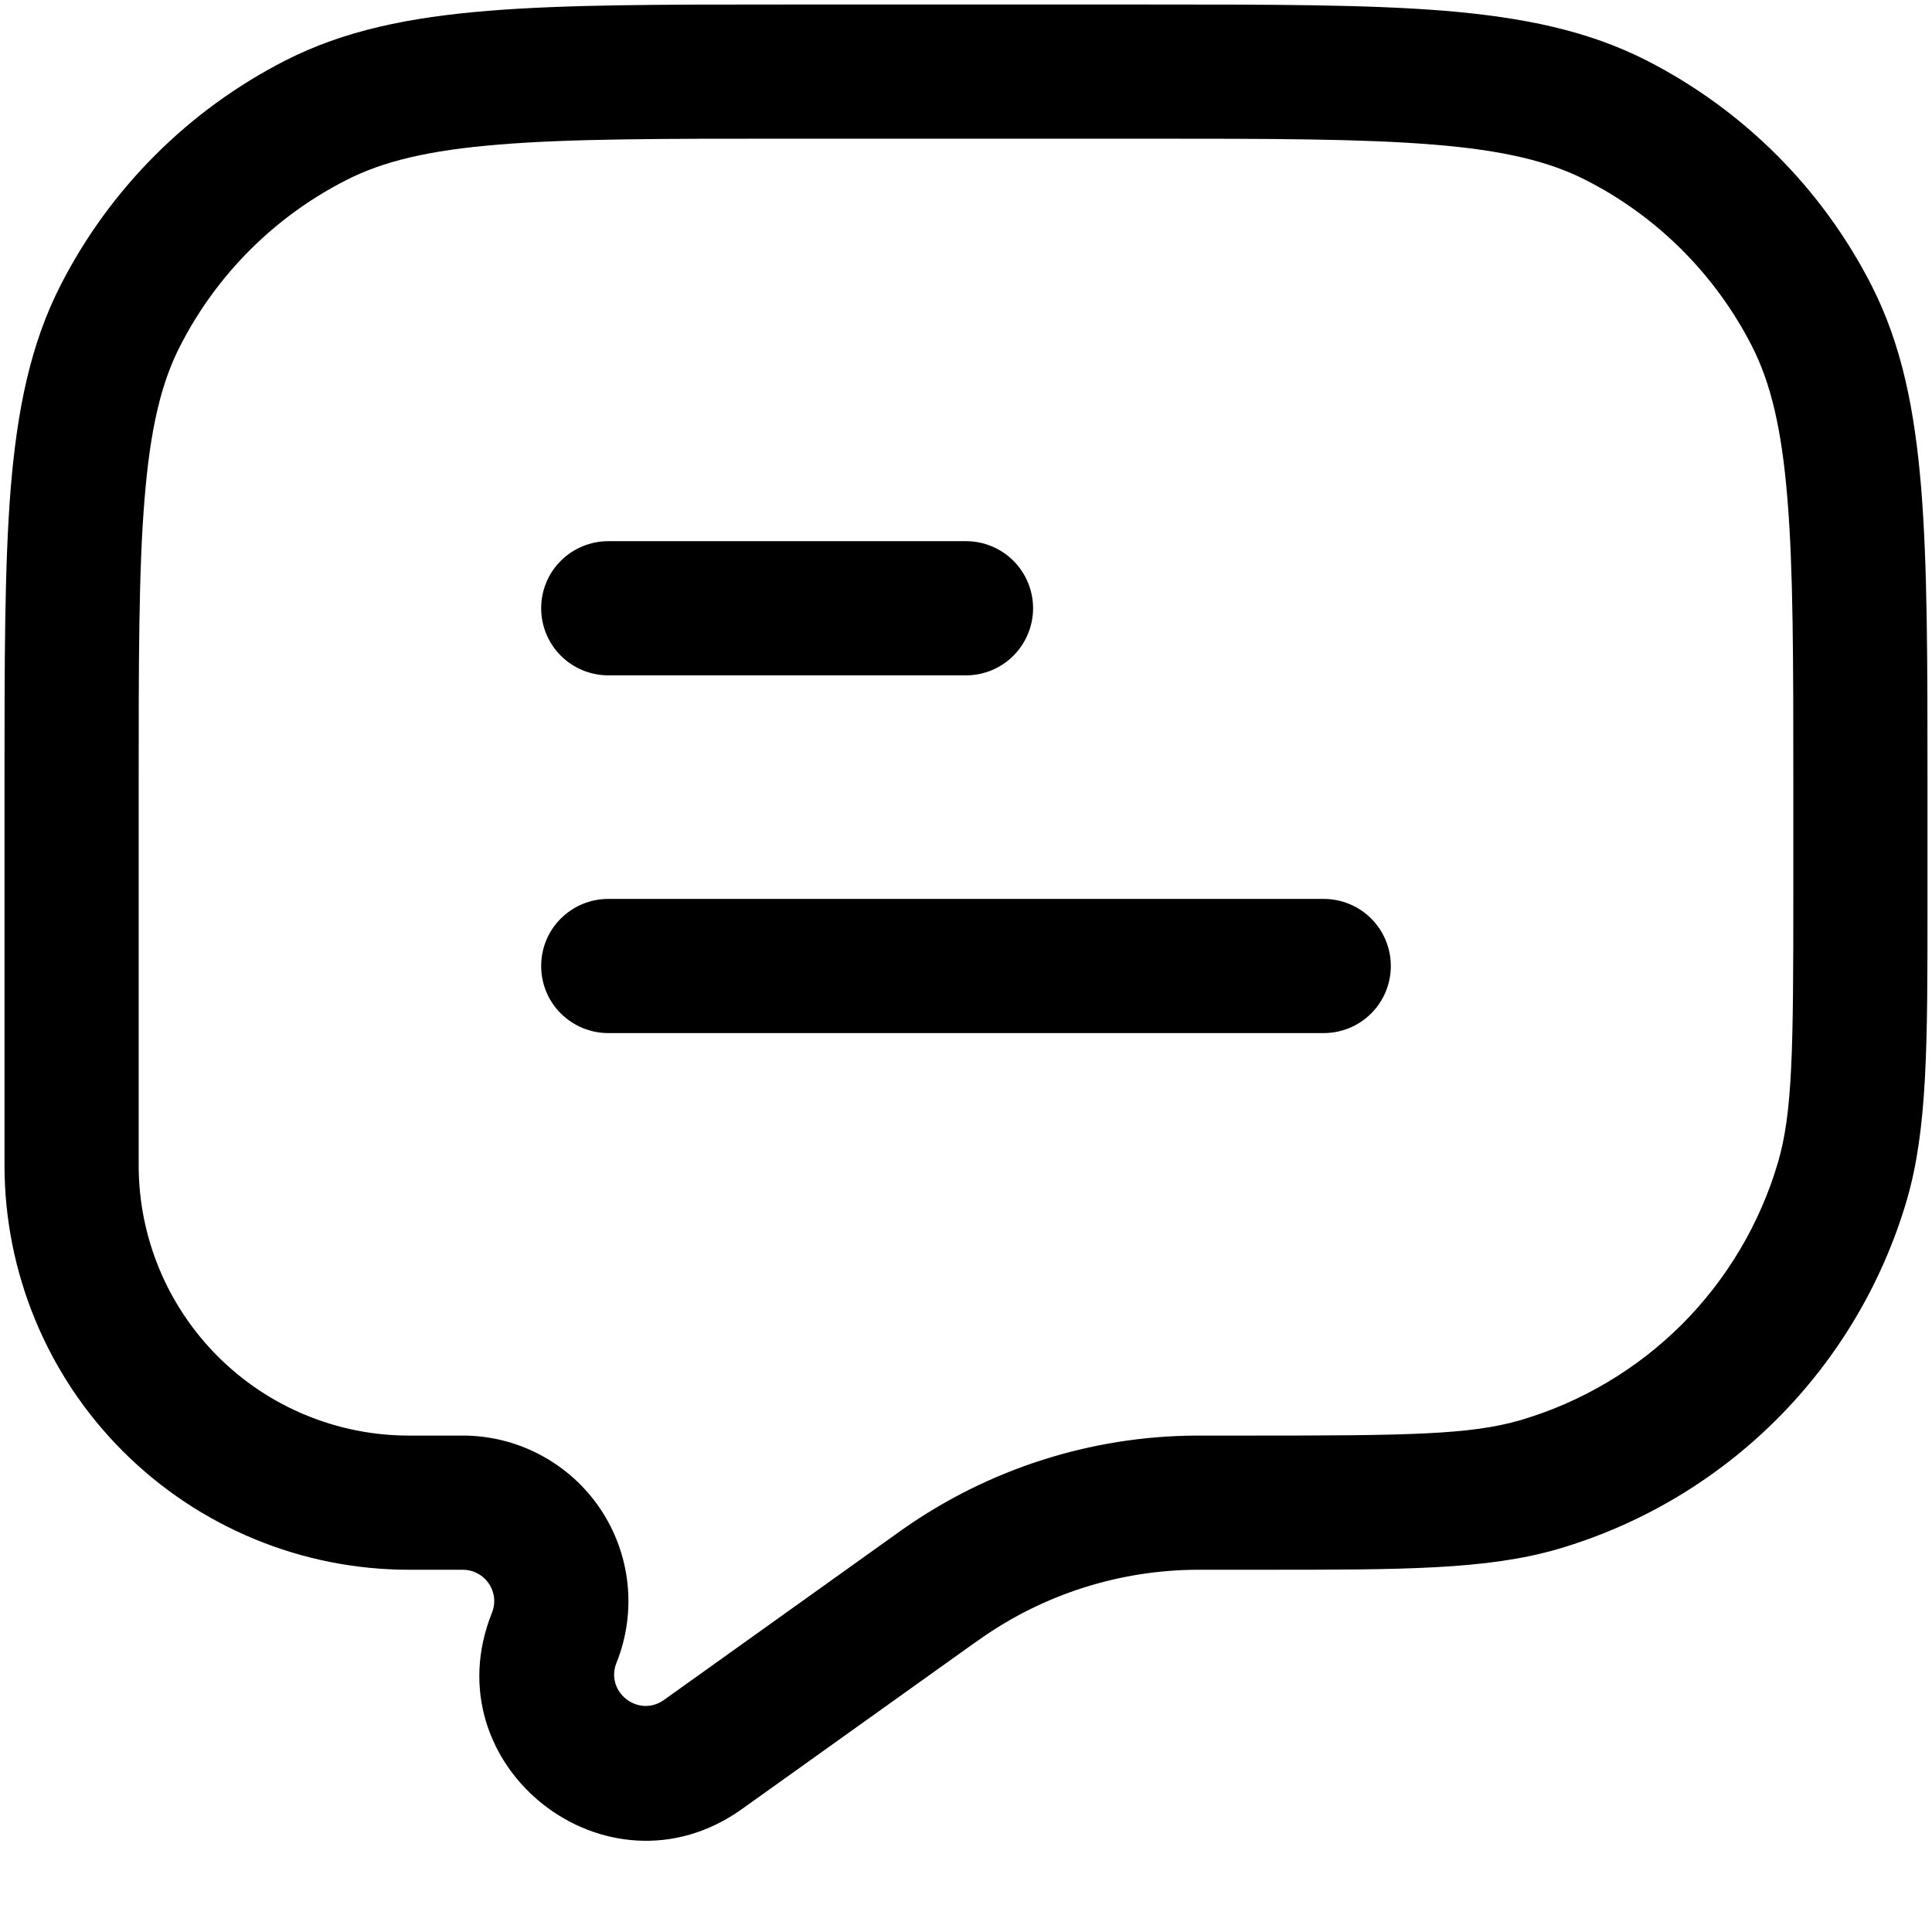 <svg width="18" height="18" viewBox="0 0 18 18" fill="none" xmlns="http://www.w3.org/2000/svg">
<path d="M5.042 5.667C5.042 5.501 5.107 5.342 5.225 5.225C5.342 5.108 5.501 5.042 5.667 5.042H9C9.166 5.042 9.325 5.108 9.442 5.225C9.559 5.342 9.625 5.501 9.625 5.667C9.625 5.832 9.559 5.991 9.442 6.109C9.325 6.226 9.166 6.292 9 6.292H5.667C5.501 6.292 5.342 6.226 5.225 6.109C5.107 5.991 5.042 5.832 5.042 5.667ZM5.042 9C5.042 8.834 5.107 8.675 5.225 8.558C5.342 8.441 5.501 8.375 5.667 8.375H12.333C12.499 8.375 12.658 8.441 12.775 8.558C12.892 8.675 12.958 8.834 12.958 9C12.958 9.166 12.892 9.325 12.775 9.442C12.658 9.559 12.499 9.625 12.333 9.625H5.667C5.501 9.625 5.342 9.559 5.225 9.442C5.107 9.325 5.042 9.166 5.042 9Z" fill="black"/>
<path fill-rule="evenodd" clip-rule="evenodd" d="M7.305 0.042H10.695C11.838 0.042 12.734 0.042 13.454 0.1C14.188 0.161 14.793 0.284 15.342 0.564C16.243 1.024 16.976 1.757 17.436 2.658C17.716 3.207 17.839 3.813 17.899 4.546C17.958 5.266 17.958 6.163 17.958 7.305V8.443C17.958 9.733 17.958 10.52 17.765 11.182C17.539 11.952 17.123 12.654 16.555 13.222C15.987 13.79 15.286 14.206 14.515 14.432C13.853 14.625 13.067 14.625 11.776 14.625H11.146C10.423 14.63 9.72 14.855 9.129 15.272L9.087 15.301L6.912 16.855C5.658 17.75 4.01 16.457 4.583 15.027C4.601 14.982 4.608 14.934 4.603 14.886C4.598 14.839 4.581 14.793 4.554 14.753C4.527 14.714 4.491 14.681 4.448 14.659C4.406 14.636 4.359 14.625 4.311 14.625H3.81C2.811 14.625 1.852 14.228 1.145 13.521C0.439 12.815 0.042 11.856 0.042 10.857V7.305C0.042 6.163 0.042 5.266 0.1 4.546C0.161 3.813 0.284 3.207 0.564 2.658C1.024 1.757 1.757 1.024 2.658 0.564C3.207 0.284 3.812 0.161 4.546 0.101C5.266 0.042 6.162 0.042 7.305 0.042ZM4.647 1.347C3.992 1.4 3.568 1.503 3.226 1.678C2.559 2.017 2.017 2.559 1.677 3.226C1.502 3.568 1.4 3.992 1.347 4.648C1.292 5.311 1.292 6.156 1.292 7.333V10.857C1.292 11.525 1.557 12.165 2.029 12.637C2.263 12.871 2.541 13.057 2.846 13.183C3.152 13.31 3.479 13.375 3.81 13.375H4.311C4.563 13.375 4.811 13.436 5.034 13.555C5.257 13.673 5.448 13.844 5.589 14.052C5.731 14.261 5.819 14.502 5.846 14.752C5.873 15.003 5.838 15.257 5.744 15.491C5.635 15.762 5.947 16.008 6.186 15.838L8.408 14.25C9.208 13.687 10.16 13.381 11.138 13.375H11.653C13.105 13.375 13.697 13.368 14.163 13.232C14.733 13.065 15.251 12.757 15.671 12.338C16.09 11.918 16.398 11.399 16.565 10.83C16.702 10.363 16.708 9.772 16.708 8.32V7.333C16.708 6.156 16.708 5.311 16.653 4.648C16.6 3.992 16.497 3.568 16.323 3.226C15.983 2.559 15.441 2.017 14.775 1.678C14.432 1.503 14.008 1.4 13.352 1.347C12.689 1.293 11.844 1.292 10.667 1.292H7.333C6.156 1.292 5.311 1.292 4.647 1.347Z" fill="black"/>
</svg>

